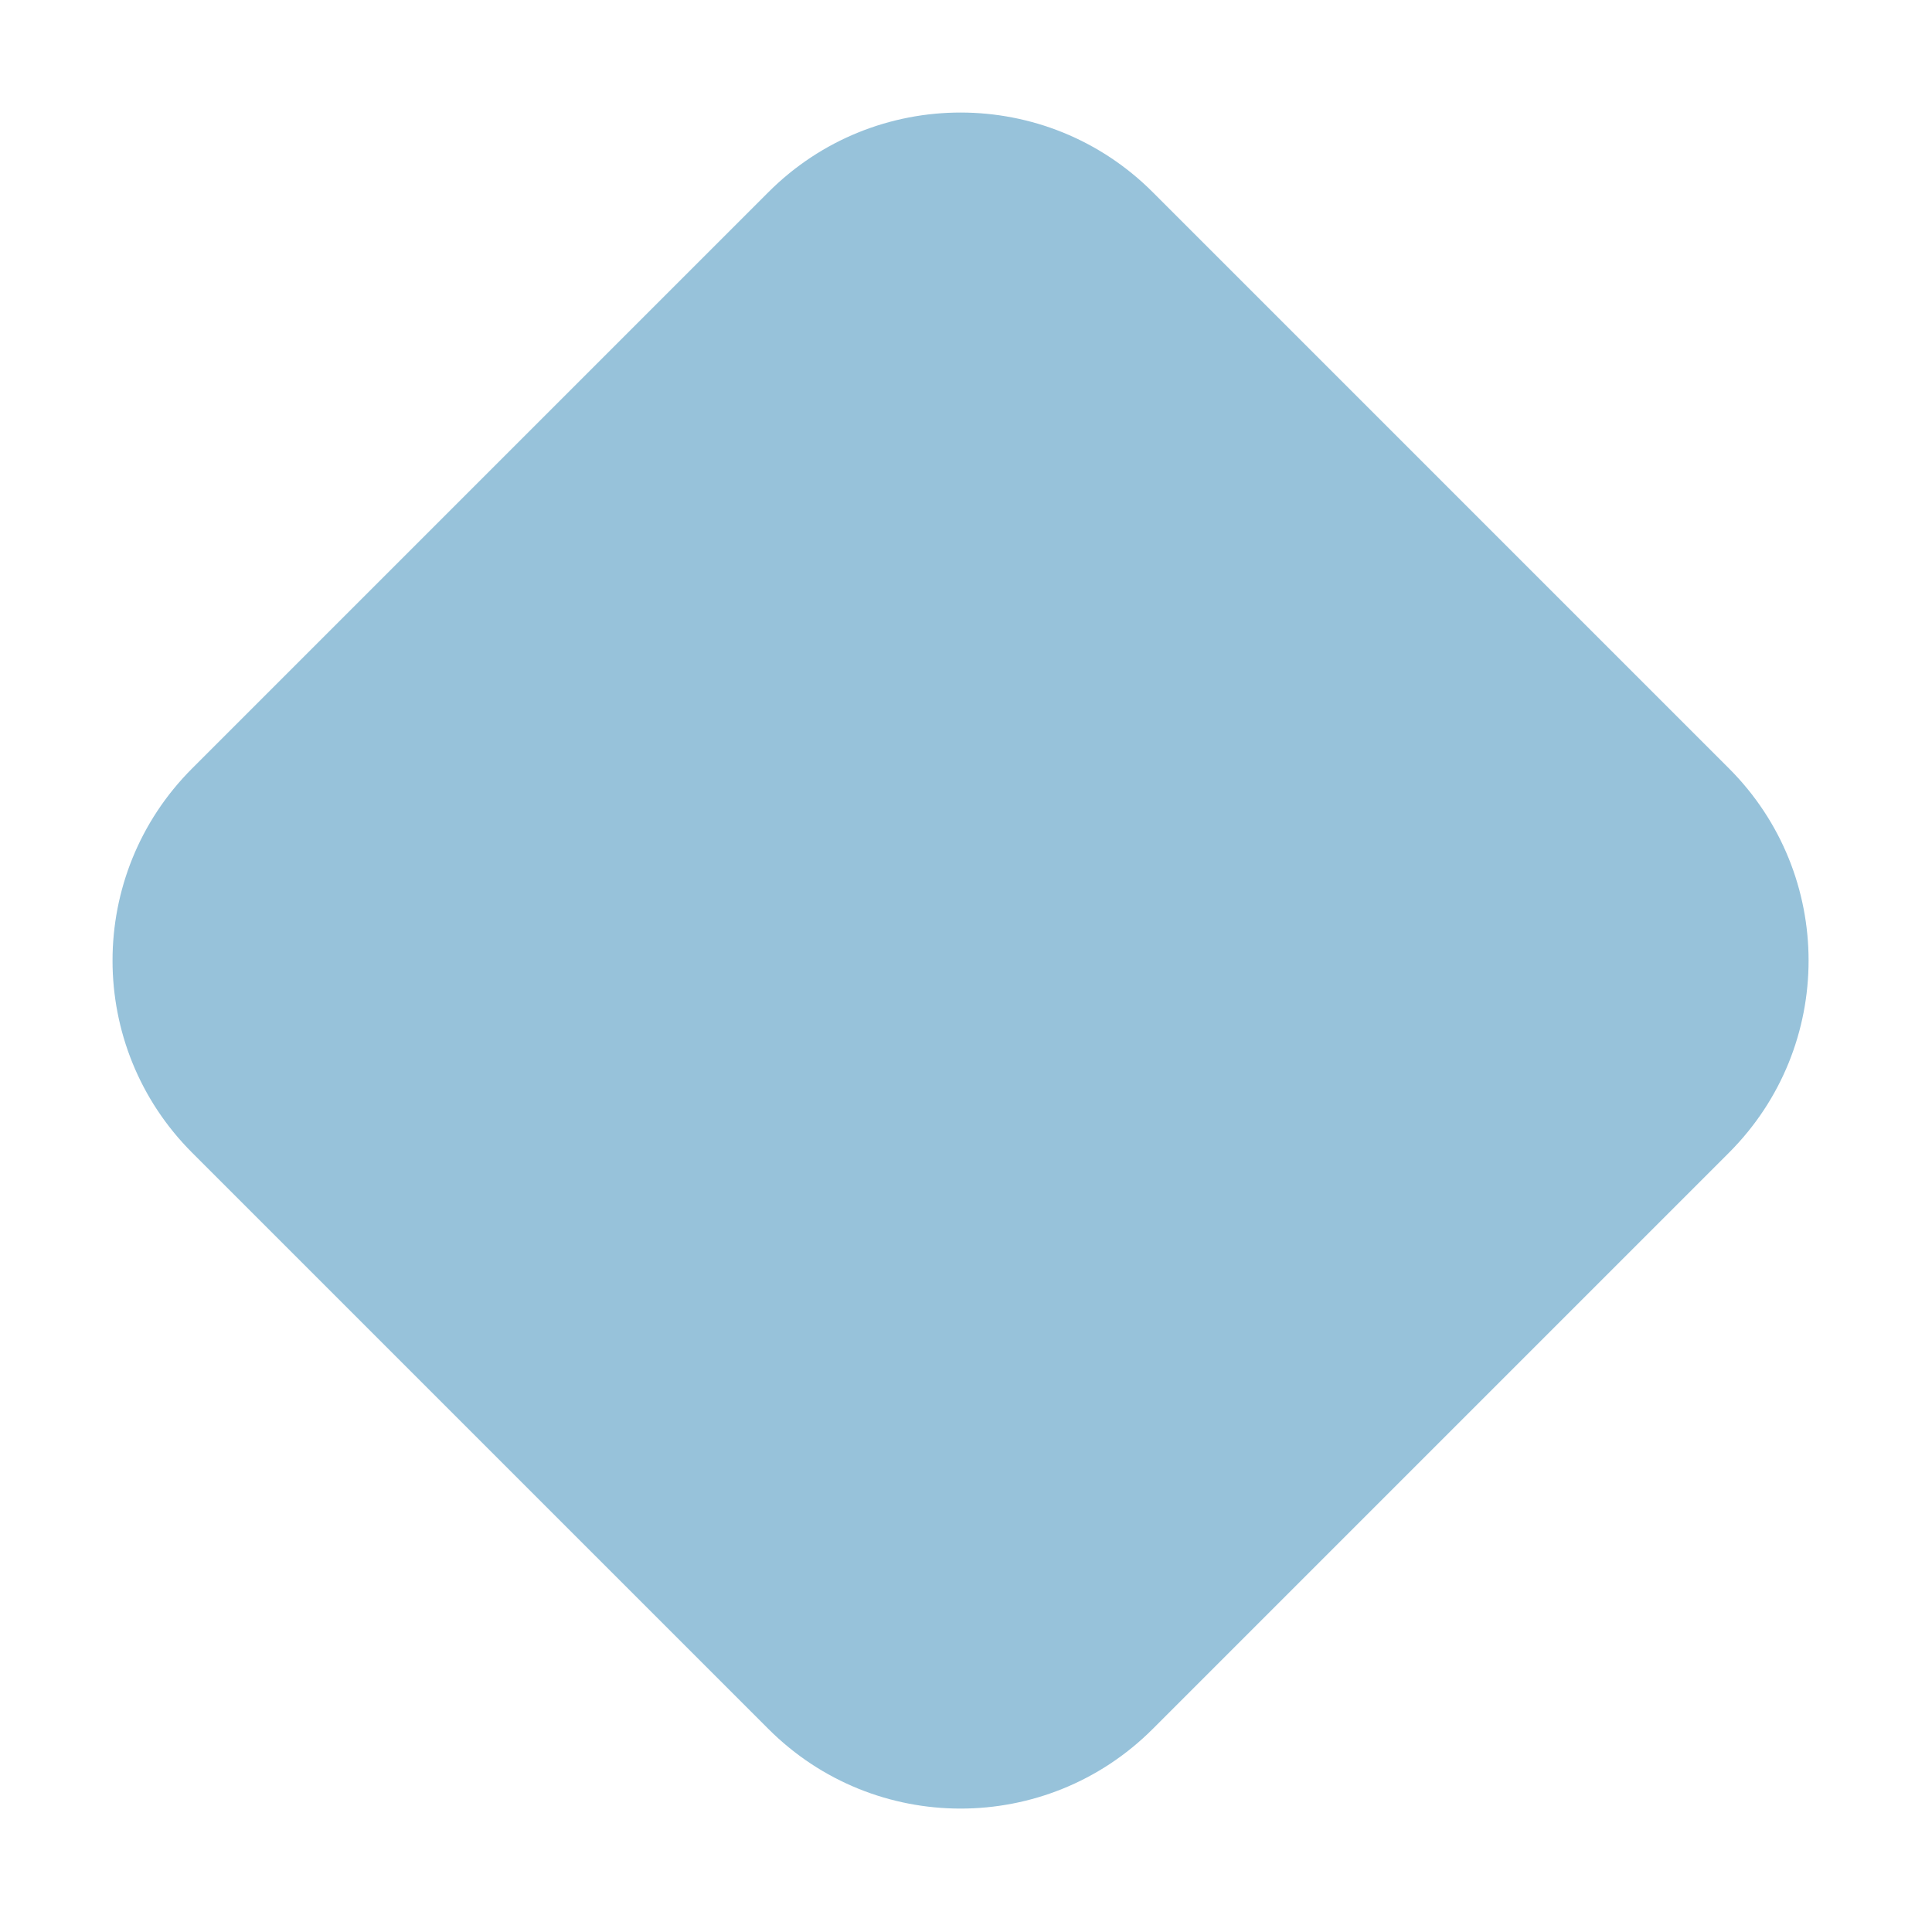 <svg width="128" height="128" viewBox="0 0 128 128" fill="none" xmlns="http://www.w3.org/2000/svg">
<path opacity="0.8" d="M12.728 76.368C5.698 69.338 5.698 57.941 12.728 50.912L50.912 12.728C57.941 5.699 69.338 5.699 76.368 12.728L114.551 50.912C121.581 57.941 121.581 69.338 114.551 76.368L76.368 114.551C69.338 121.581 57.941 121.581 50.912 114.551L12.728 76.368Z" fill="#267FB1" fill-opacity="0.6"/>
</svg>
